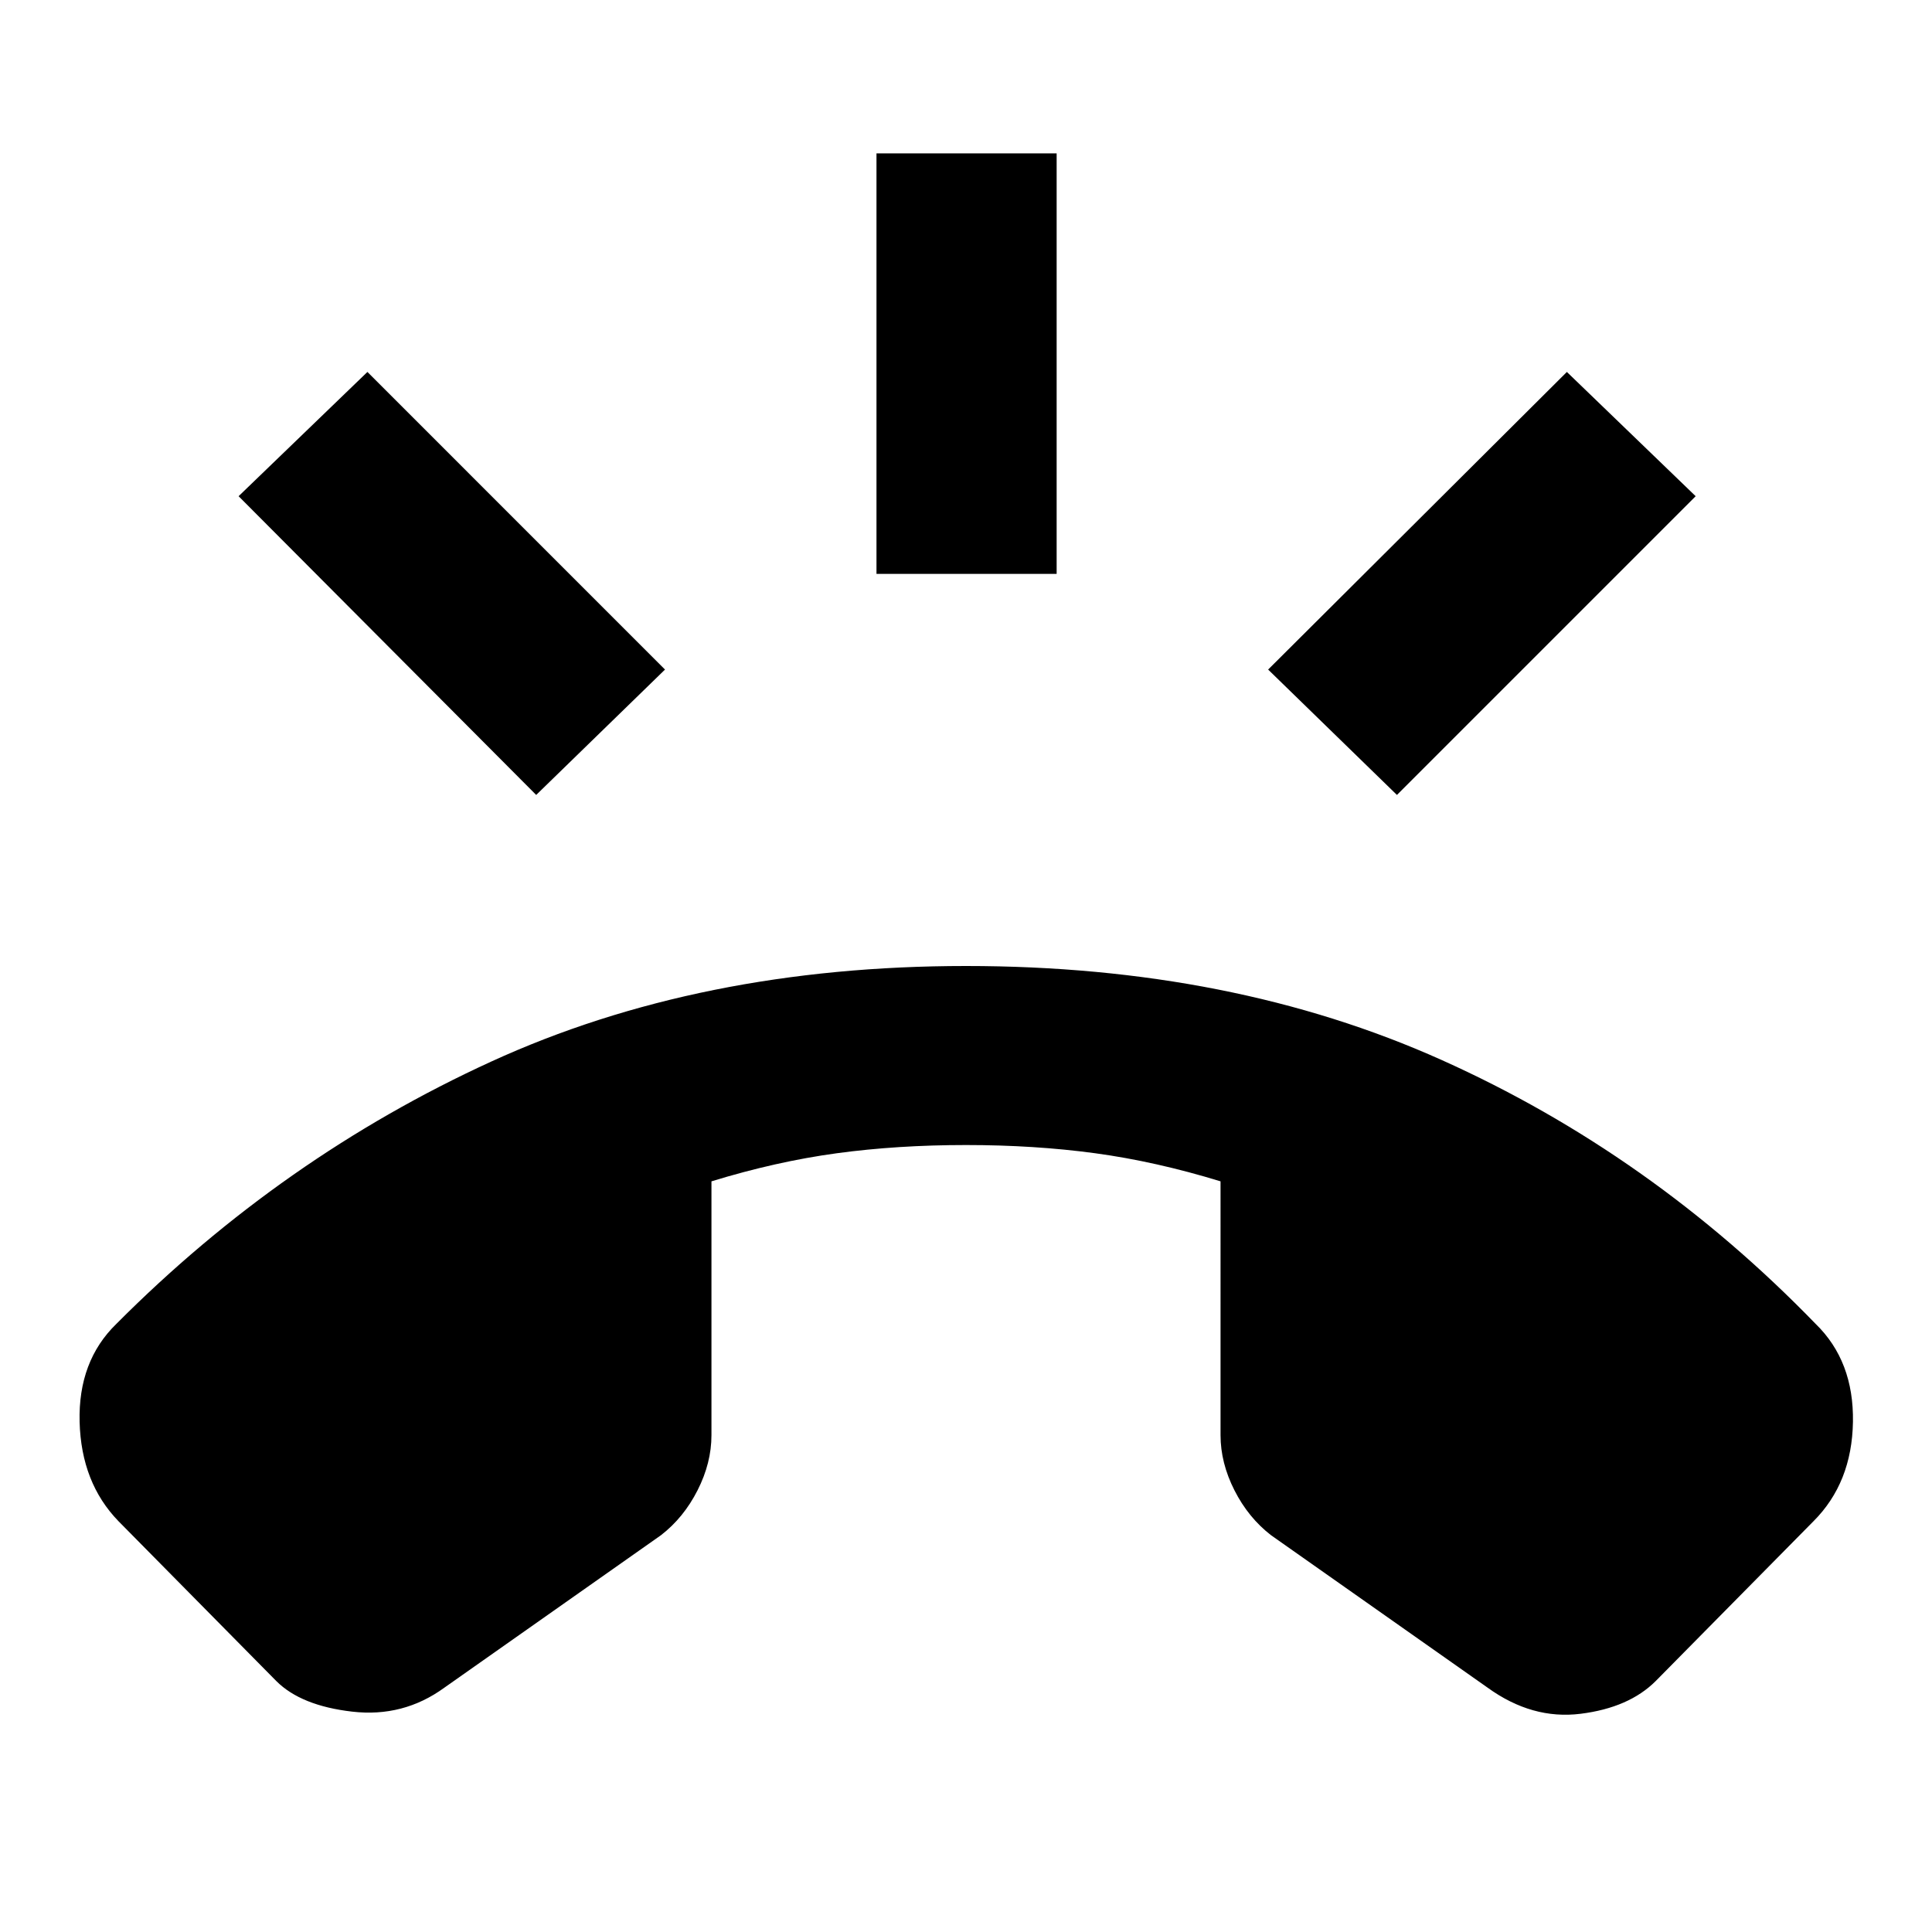 <svg xmlns="http://www.w3.org/2000/svg" height="20" viewBox="0 -960 960 960" width="20"><path d="m137.3-124.69-78.43-79.44q-18.52-19.09-19.31-49.33-.78-30.24 18.31-48.76 82.39-82.74 186.15-130.26Q347.78-480 480-480q132.22 0 236.26 46.67 104.04 46.68 185.87 131.11 19.09 18.52 18.59 48.76t-19.59 49.33l-78.43 79.44q-13.27 13.26-37.33 16.26-24.07 3-46.15-12.96l-107.66-75.78q-11.26-8.7-18.17-22.31-6.91-13.61-6.91-27.43V-373q-32.18-9.87-62.31-13.96-30.13-4.08-64.17-4.08-34.04 0-64.17 4.08-30.13 4.09-62.31 13.96v126.09q0 13.82-6.91 27.43t-18.17 22.31l-107.66 75.78q-20.39 14.83-45.8 11.89-25.41-2.93-37.68-15.19Zm298.22-550.14v-208.95h89.52v208.95h-89.52ZM694.13-565l-64-62.3 148.44-147.88 64 61.74L694.13-565Zm-427.7 0L118.56-713.44l64.01-61.74L330.44-627.3 266.43-565Z"/></svg>